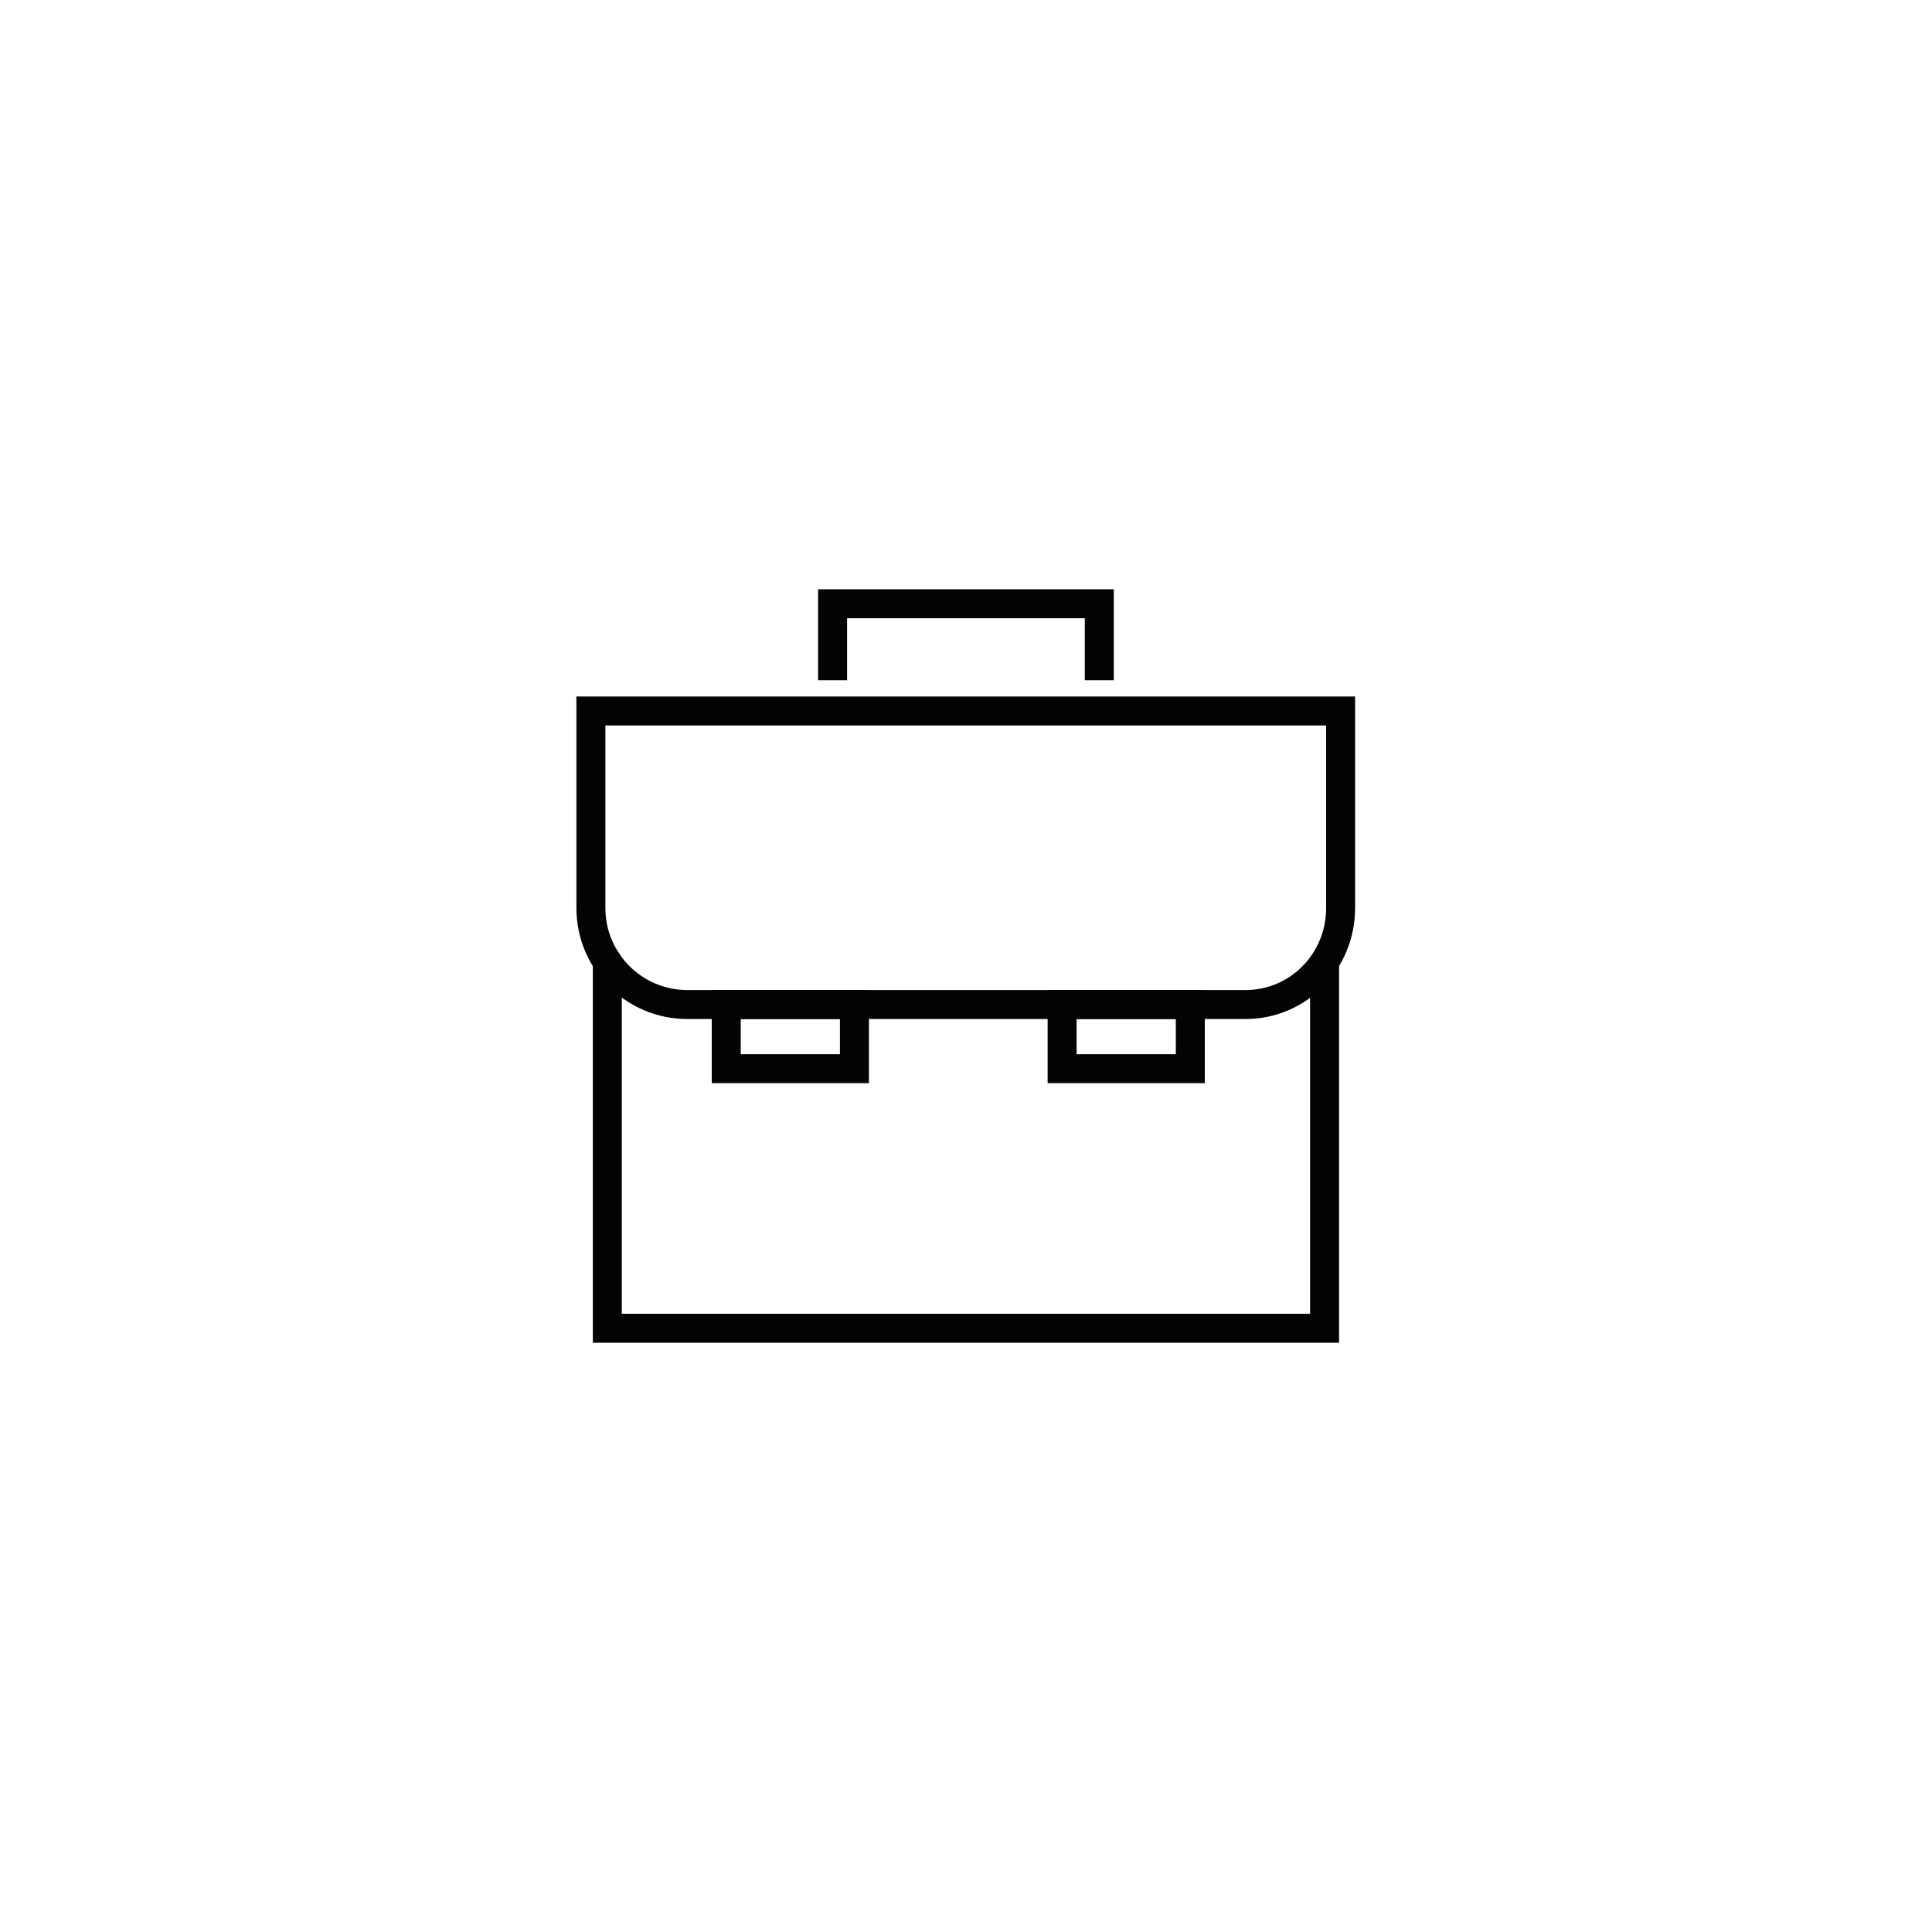 <?xml version="1.0" encoding="UTF-8"?>
<svg id="Icons" xmlns="http://www.w3.org/2000/svg" viewBox="0 0 200 200">
  <defs>
    <style>
      .cls-1, .cls-2 {
        fill: none;
        stroke: #020304;
        stroke-miterlimit: 10;
        stroke-width: 3px;
      }

      .cls-2 {
        stroke-linecap: round;
      }
    </style>
  </defs>
  <polyline class="cls-2" points="137.12 99.68 137.12 137.5 62.87 137.5 62.87 99.56"/>
  <polyline class="cls-1" points="86.19 70.42 86.19 62.5 113.8 62.5 113.8 70.42"/>
  <rect class="cls-2" x="75.18" y="103.99" width="13.27" height="6.64"/>
  <rect class="cls-2" x="109.95" y="103.99" width="13.27" height="6.64"/>
  <path class="cls-2" d="M128.91,103.99h-57.75c-5.52,0-9.99-4.47-9.99-9.99v-20.4h77.61v20.4c0,5.52-4.36,9.99-9.87,9.99Z"/>
</svg>
